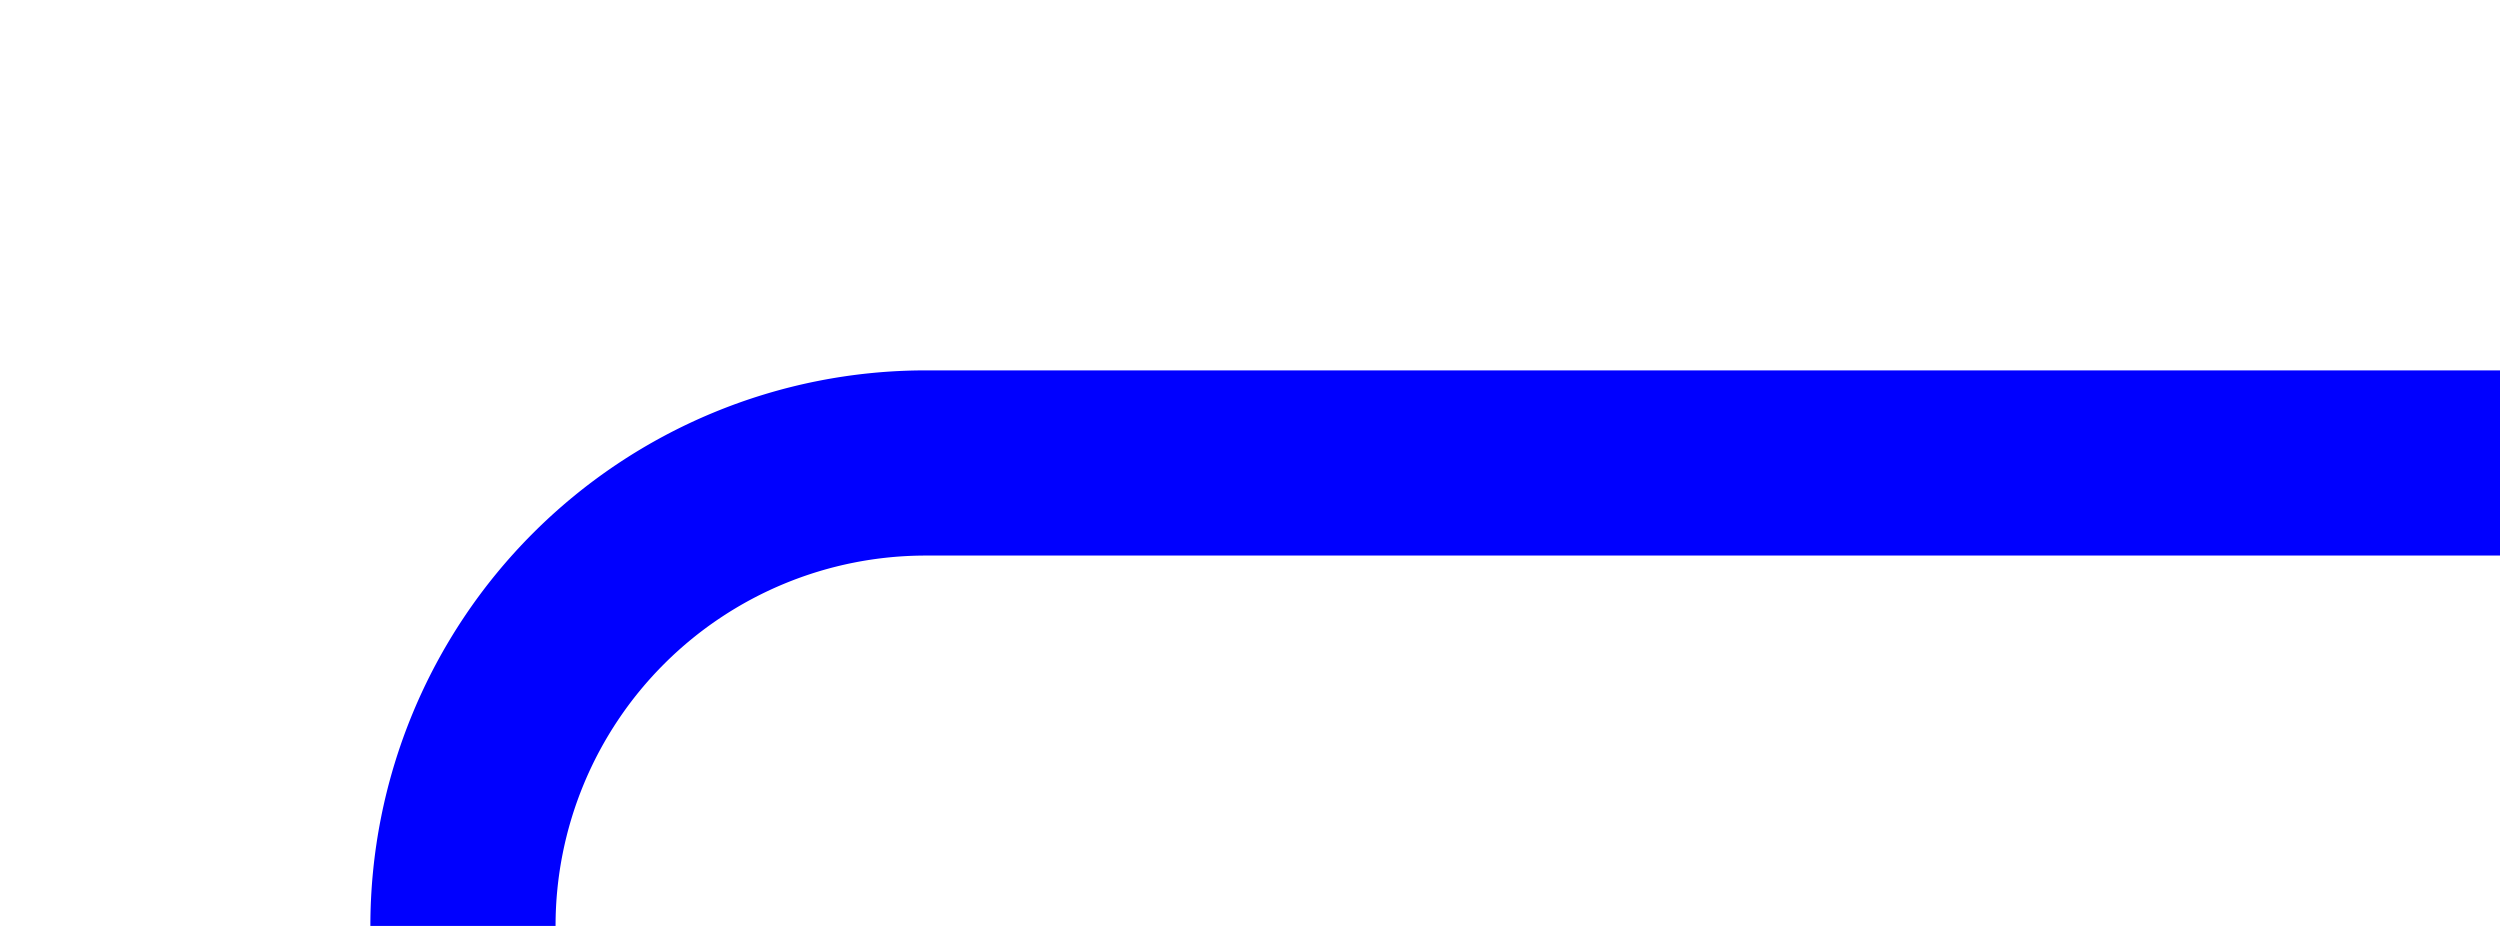 ﻿<?xml version="1.0" encoding="utf-8"?>
<svg version="1.1" xmlns:xlink="http://www.w3.org/1999/xlink" width="27px" height="10px" preserveAspectRatio="xMinYMid meet" viewBox="1195 828  27 8" xmlns="http://www.w3.org/2000/svg">
  <path d="M 1222 832  L 1205 832  A 5 5 0 0 0 1200 837 L 1200 893.75  A 5 5 0 0 0 1205 898.75 L 1318 898.75  A 5 5 0 0 1 1323 903.75 L 1323 907  A 3 3 0 0 1 1326 910 A 3 3 0 0 1 1323 913 L 1323 939  " stroke-width="2" stroke="#0000ff" fill="none" />
  <path d="M 1315.4 938  L 1323 945  L 1330.6 938  L 1315.4 938  Z " fill-rule="nonzero" fill="#0000ff" stroke="none" />
</svg>